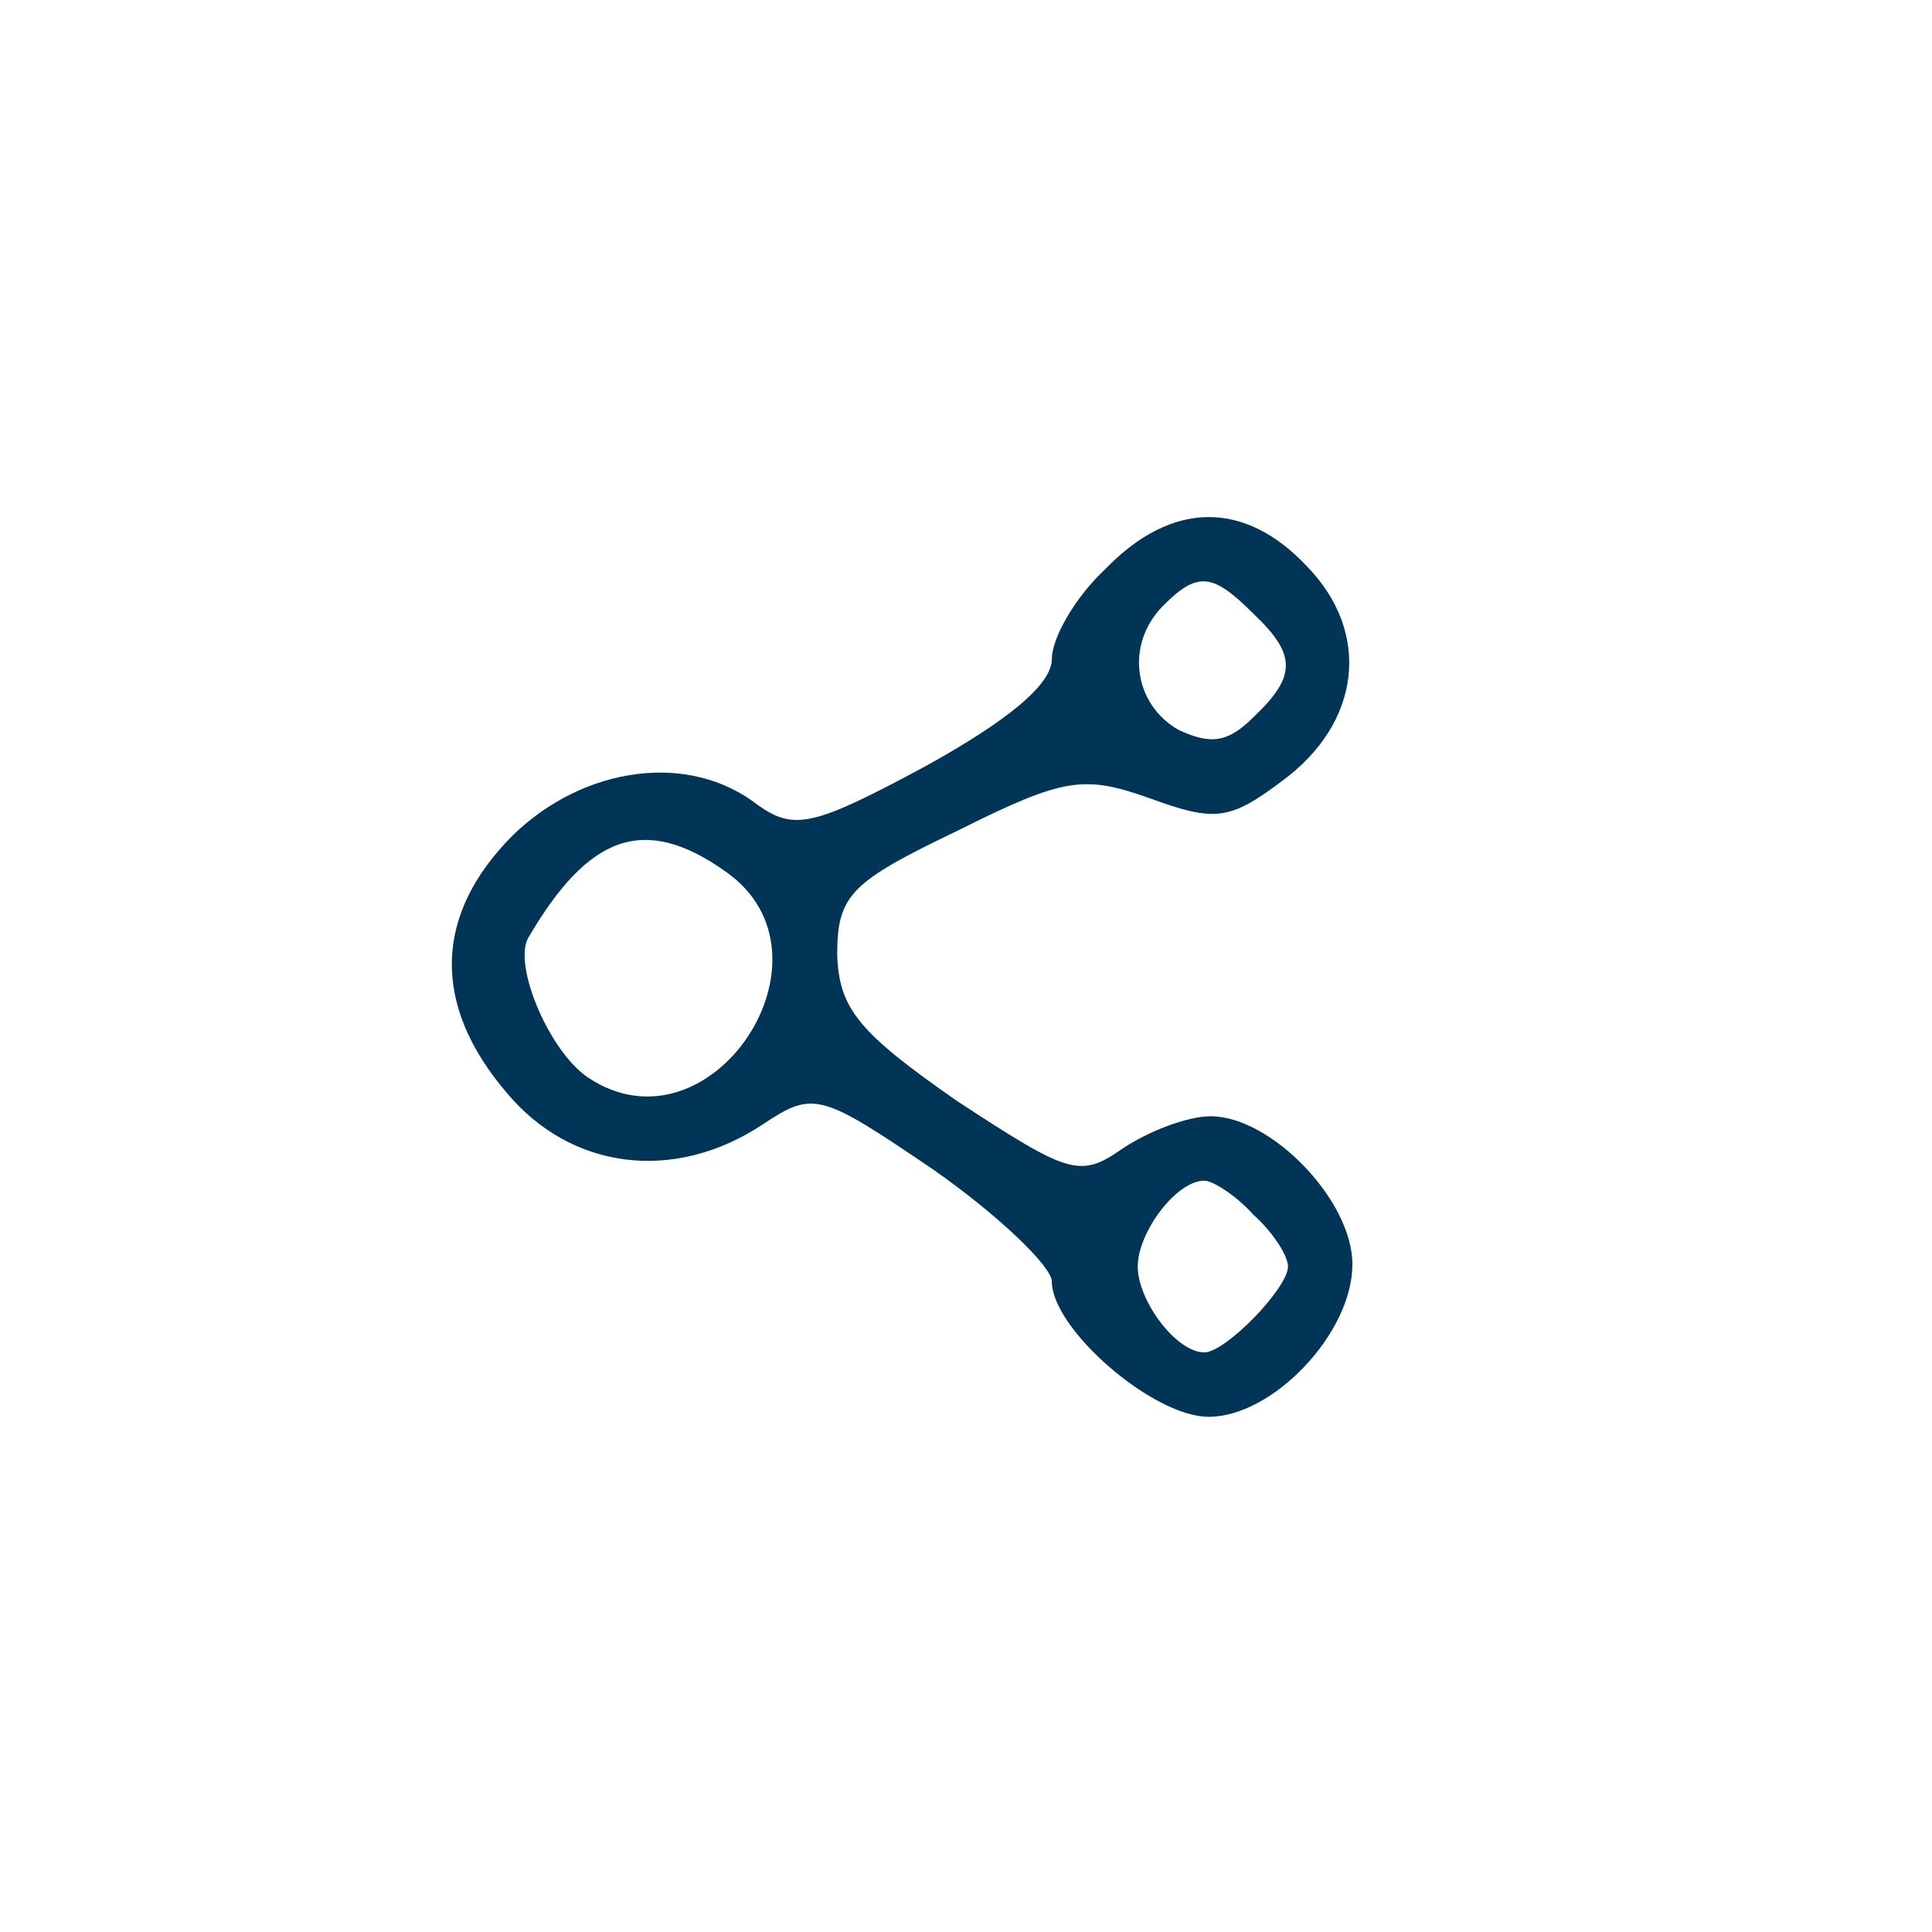 <?xml version="1.0" encoding="utf-8"?>
<svg xmlns="http://www.w3.org/2000/svg"
  width="90pt" height="90pt" viewBox="0 0 90 90">
  <g transform="translate(0,90) scale(0.1,-0.1)"
    fill="#013557" stroke="none">
    <path d="M515 635 c-14 -13 -25 -32 -25 -42 0 -12 -21 -29 -59 -50 -52 -28
      -61 -30 -78 -18 -32 25 -81 18 -114 -14 -37 -37 -38 -79 -3 -120 30 -36 78
      -42 119 -15 24 16 27 15 80 -21 30 -21 55 -45 55 -52 0 -22 47 -63 73 -63 30
      0 67 39 67 71 0 30 -38 69 -66 69 -11 0 -29 -7 -41 -15 -20 -14 -25 -12 -77
      22 -46 32 -55 43 -56 68 0 28 6 34 56 58 50 25 59 26 90 15 30 -11 37 -10 61
      8 37 27 42 69 12 100 -29 31 -63 31 -94 -1z m69 -21 c20 -19 20 -29 0 -48 -12
      -12 -20 -13 -35 -6 -21 12 -25 40 -7 58 16 16 23 15 42 -4z m-246 -120 c56
      -39 -7 -134 -64 -96 -18 12 -35 52 -28 65 28 48 54 58 92 31z m246 -160 c9 -8
      16 -19 16 -24 0 -10 -29 -40 -39 -40 -13 0 -31 24 -31 40 0 16 18 40 31 40 4
      0 15 -7 23 -16z"/>
  </g>
</svg>
